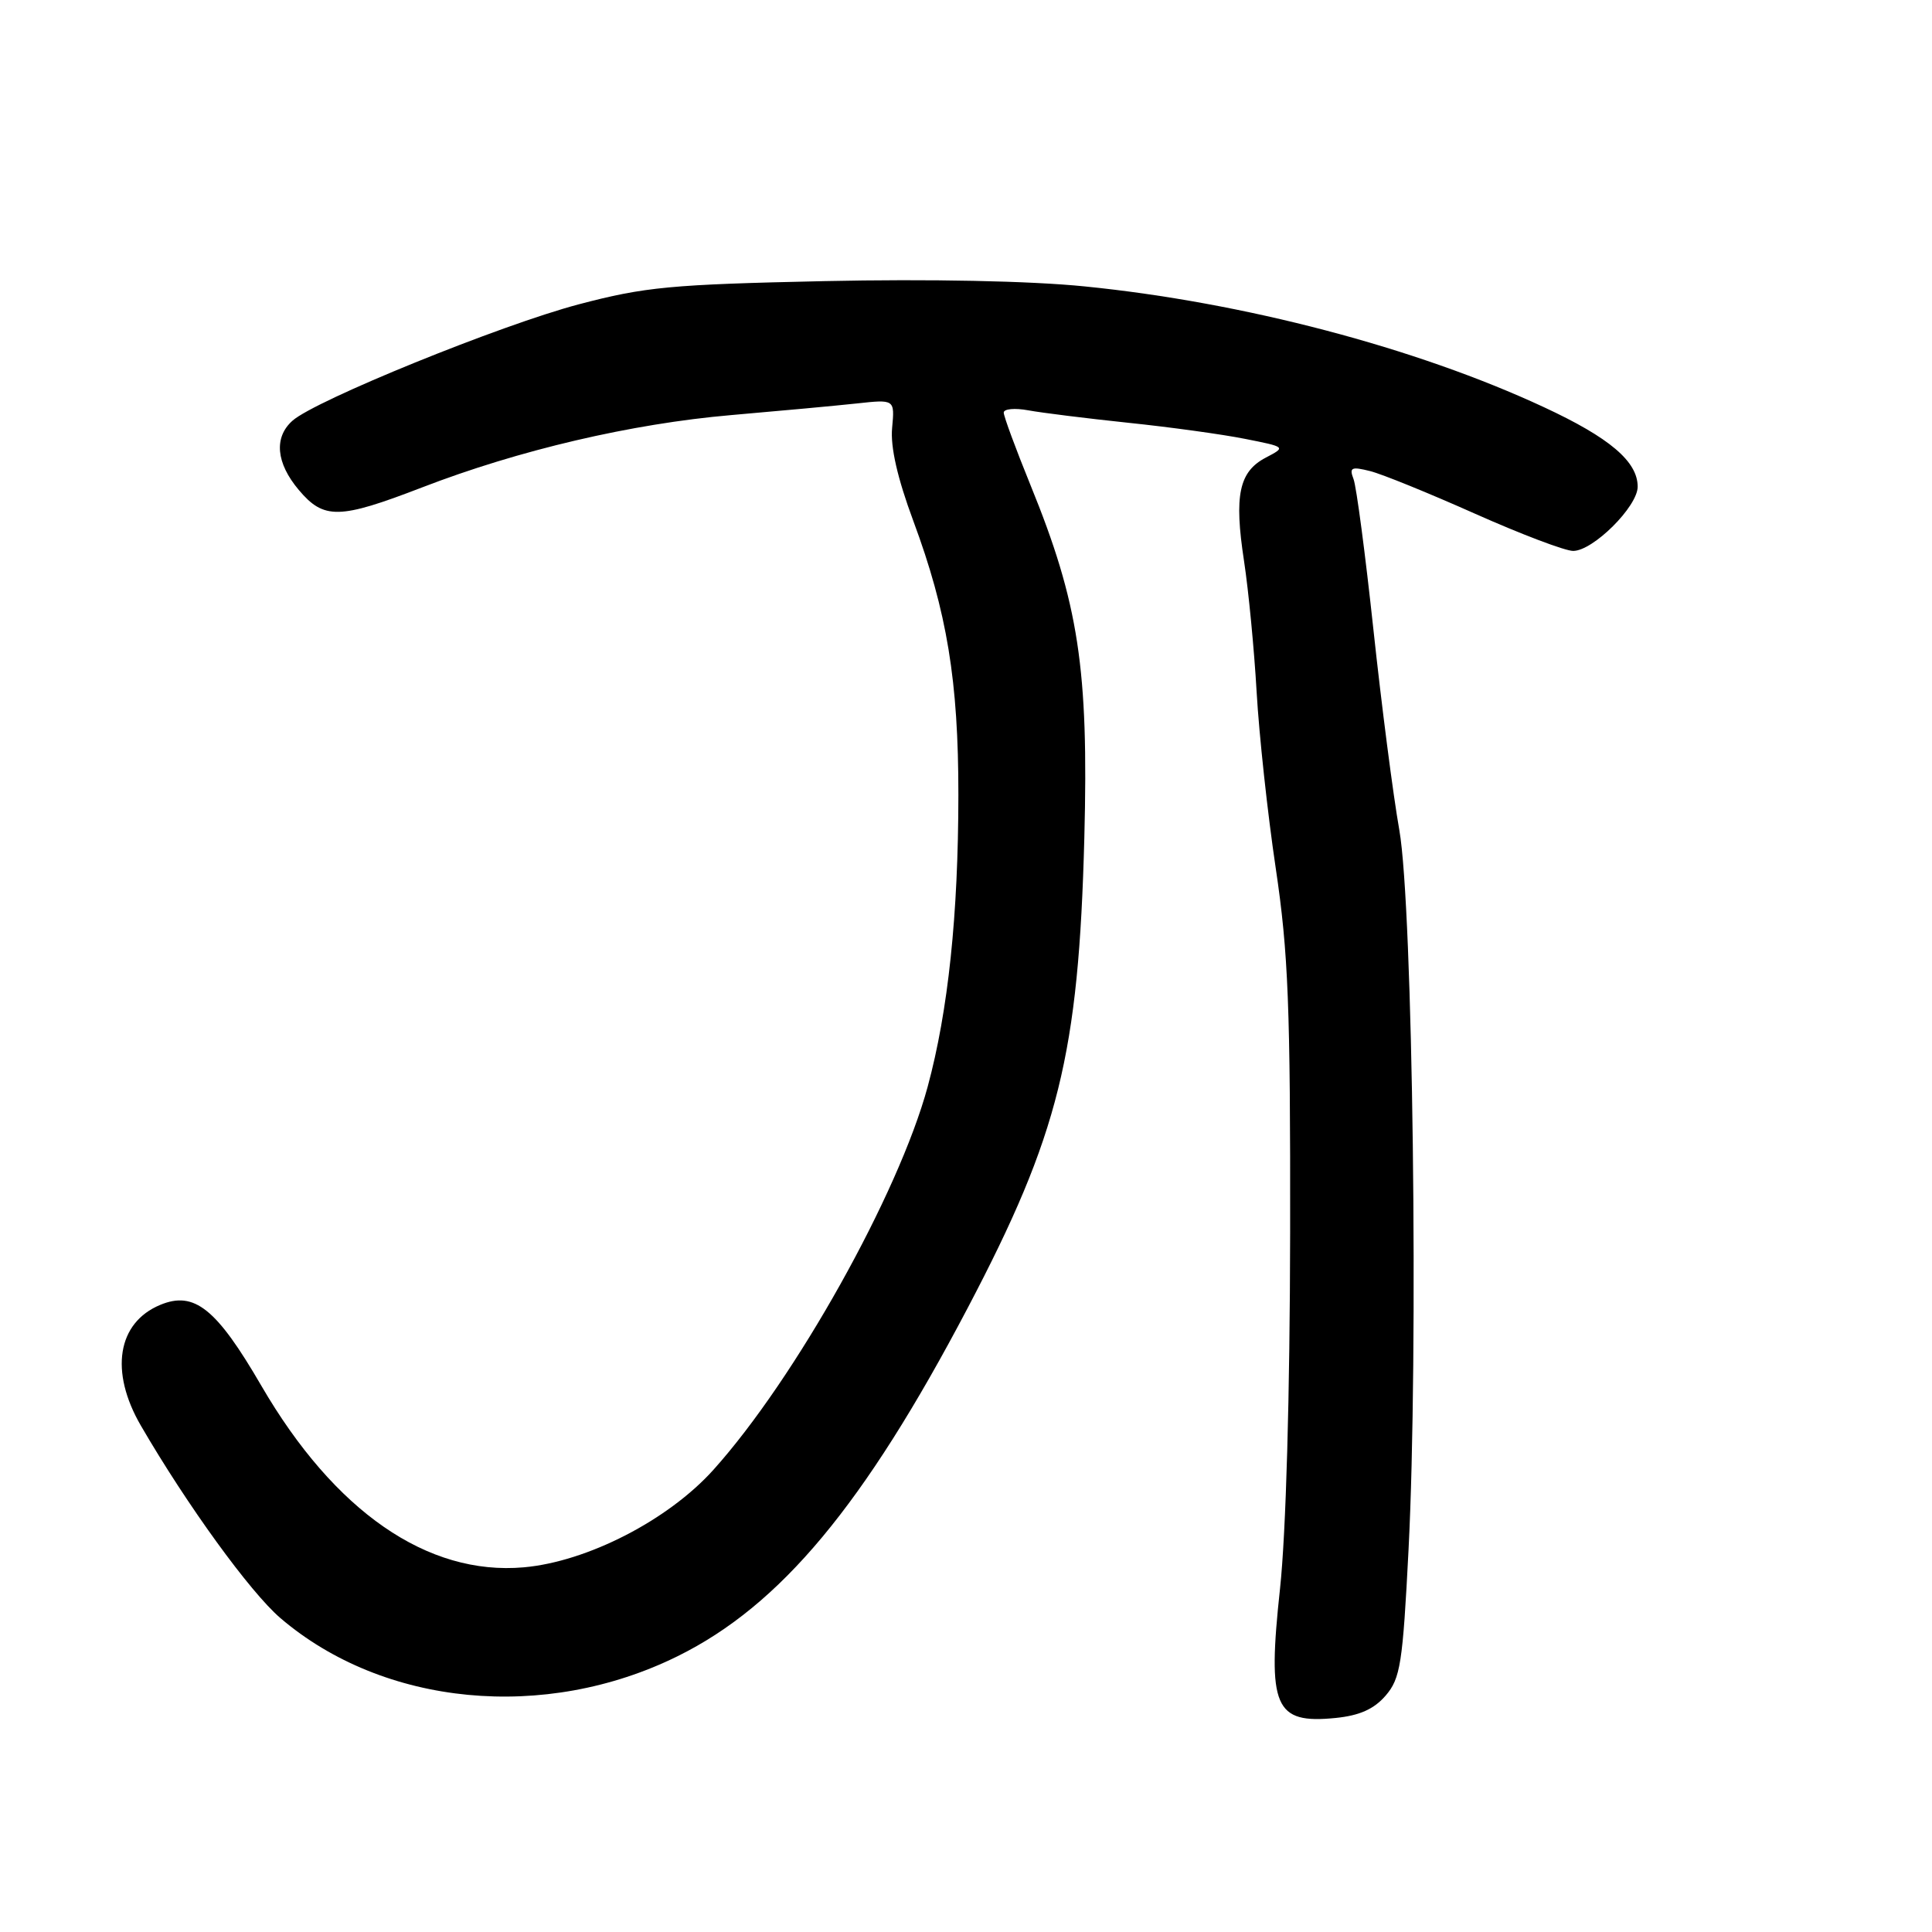 <?xml version="1.0" encoding="UTF-8" standalone="no"?>
<!DOCTYPE svg PUBLIC "-//W3C//DTD SVG 1.1//EN" "http://www.w3.org/Graphics/SVG/1.1/DTD/svg11.dtd" >
<svg xmlns="http://www.w3.org/2000/svg" xmlns:xlink="http://www.w3.org/1999/xlink" version="1.1" viewBox="0 0 256 256">
 <g >
 <path fill="currentColor"
d=" M 183.61 224.67 C 185.56 222.40 185.87 220.45 186.64 205.32 C 187.97 179.22 187.22 120.25 185.42 110.00 C 184.59 105.33 183.05 93.35 181.98 83.38 C 180.91 73.42 179.73 64.46 179.35 63.48 C 178.76 61.94 179.06 61.80 181.54 62.42 C 183.11 62.81 189.37 65.36 195.45 68.07 C 201.53 70.78 207.38 73.00 208.45 73.00 C 211.09 73.00 217.00 67.12 217.00 64.49 C 217.00 61.15 213.29 58.00 204.57 53.95 C 187.64 46.07 164.78 40.06 143.72 37.95 C 136.51 37.22 123.13 36.95 109.22 37.25 C 88.89 37.69 85.47 38.01 76.67 40.33 C 66.38 43.05 41.76 53.05 38.75 55.75 C 36.27 57.96 36.58 61.35 39.59 64.92 C 42.91 68.86 44.94 68.82 55.89 64.60 C 68.73 59.64 83.68 56.14 96.90 55.00 C 103.28 54.45 110.76 53.76 113.53 53.46 C 118.56 52.91 118.56 52.91 118.21 56.71 C 117.97 59.22 118.92 63.37 121.01 69.00 C 125.49 81.07 127.00 90.24 126.99 105.34 C 126.98 121.25 125.64 133.95 122.92 144.00 C 119.06 158.22 105.38 182.69 94.52 194.77 C 88.53 201.43 77.80 206.94 69.39 207.68 C 56.63 208.80 44.32 200.28 34.63 183.62 C 28.68 173.38 25.75 171.03 21.24 172.90 C 15.54 175.26 14.50 181.74 18.67 188.91 C 24.78 199.43 33.15 210.97 37.15 214.40 C 50.83 226.10 72.19 228.15 89.80 219.45 C 103.43 212.71 114.50 199.42 128.22 173.32 C 140.30 150.33 142.93 139.73 143.68 111.00 C 144.26 88.63 142.93 79.93 136.53 64.24 C 134.59 59.47 133.00 55.17 133.00 54.67 C 133.00 54.18 134.46 54.04 136.25 54.37 C 138.04 54.70 144.00 55.44 149.50 56.02 C 155.00 56.59 161.96 57.55 164.96 58.15 C 170.41 59.23 170.41 59.23 167.72 60.64 C 164.17 62.50 163.51 65.64 164.84 74.33 C 165.44 78.27 166.19 86.09 166.51 91.69 C 166.83 97.30 167.96 107.80 169.04 115.03 C 170.71 126.23 170.99 133.39 170.95 163.34 C 170.92 184.87 170.40 203.15 169.61 210.50 C 167.91 226.22 168.87 228.45 176.97 227.64 C 180.15 227.32 182.06 226.47 183.61 224.67 Z "/>
</g>
</svg>